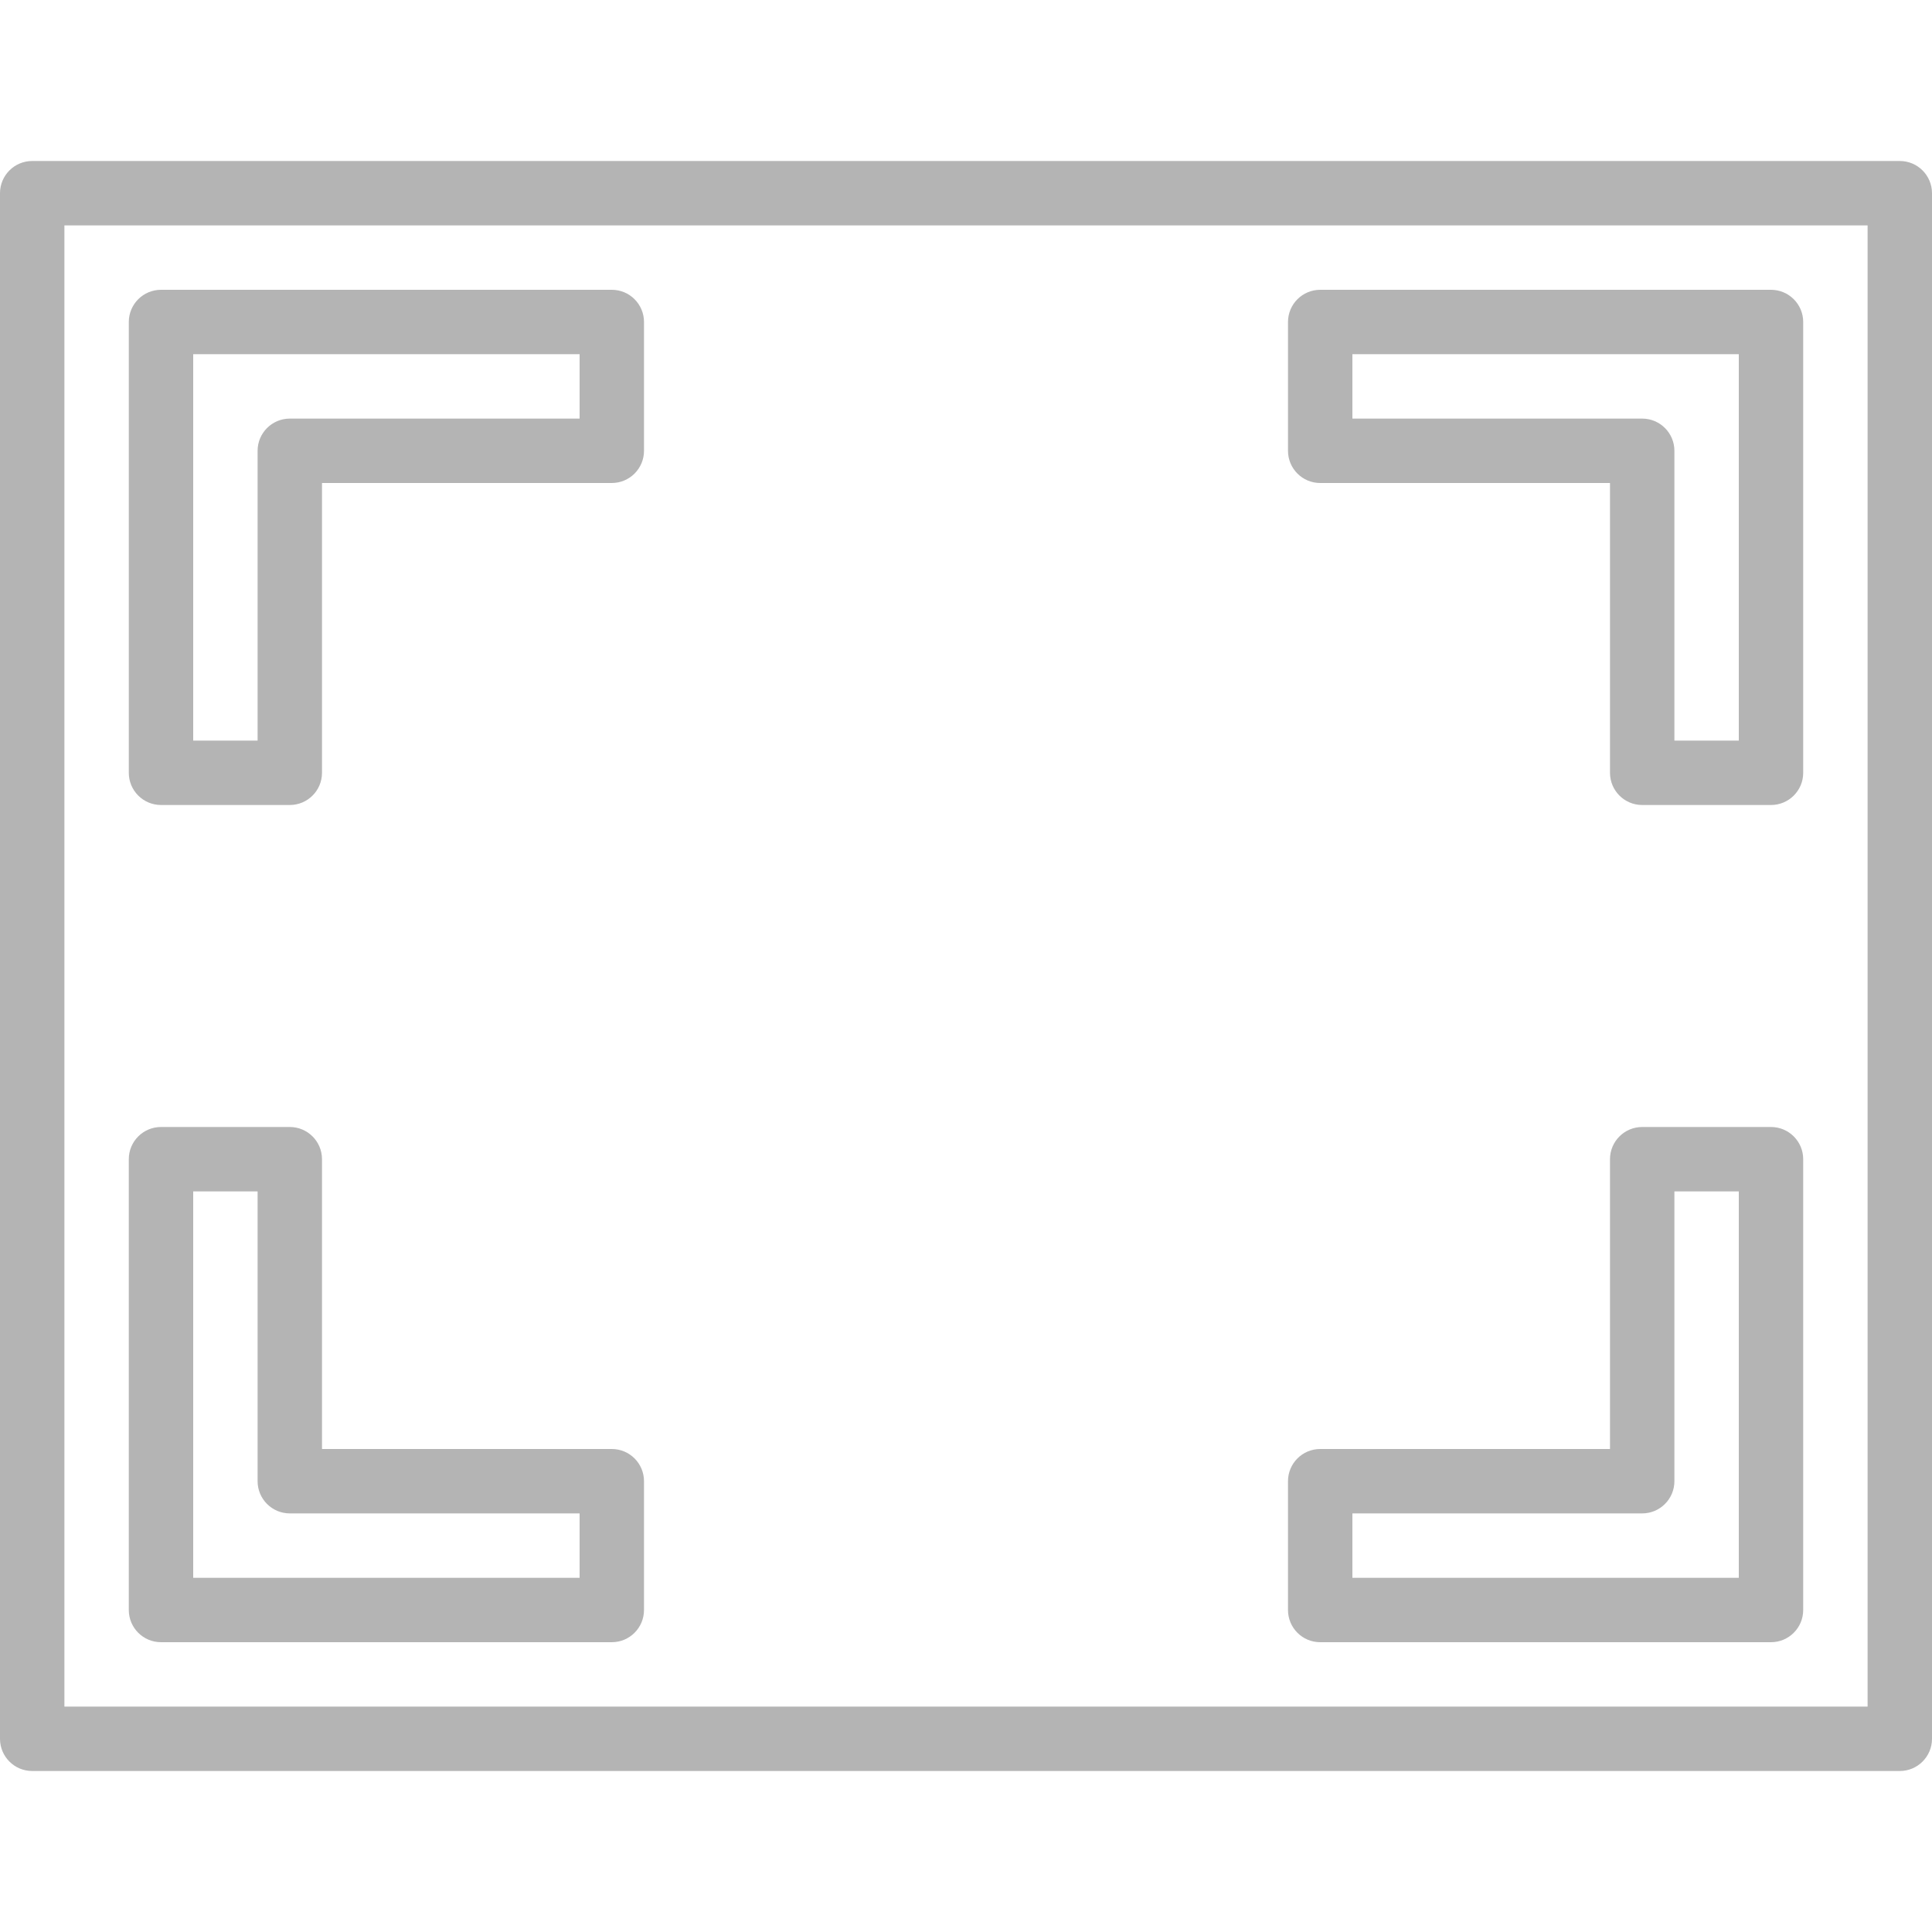 <?xml version="1.0" encoding="UTF-8" standalone="no"?>
<svg
   xmlns:dc="http://purl.org/dc/elements/1.1/"
   xmlns:cc="http://creativecommons.org/ns#"
   xmlns:rdf="http://www.w3.org/1999/02/22-rdf-syntax-ns#"
   xmlns:svg="http://www.w3.org/2000/svg"
   xmlns="http://www.w3.org/2000/svg"
   xmlns:sodipodi="http://sodipodi.sourceforge.net/DTD/sodipodi-0.dtd"
   xmlns:inkscape="http://www.inkscape.org/namespaces/inkscape"
   height="16px"
   viewBox="0 -40 480 480"
   width="16px"
   version="1.1"
   id="svg881"
   sodipodi:docname="frame.svg"
   inkscape:version="0.92.2 2405546, 2018-03-11">
  <defs
     id="defs885" />
  <sodipodi:namedview
     pagecolor="#ffffff"
     bordercolor="#666666"
     borderopacity="1"
     objecttolerance="10"
     gridtolerance="10"
     guidetolerance="10"
     inkscape:pageopacity="0"
     inkscape:pageshadow="2"
     inkscape:window-width="1920"
     inkscape:window-height="1026"
     id="namedview883"
     showgrid="false"
     inkscape:zoom="48.9375"
     inkscape:cx="8.9399745"
     inkscape:cy="8.7560664"
     inkscape:window-x="0"
     inkscape:window-y="0"
     inkscape:window-maximized="1"
     inkscape:current-layer="svg881" />
  <path
     d="m472 0h-464c-4.418 0-8 3.582-8 8v384c0 4.418 3.582 8 8 8h464c4.418 0 8-3.582 8-8v-384c0-4.418-3.582-8-8-8zm-8 384h-448v-368h448zm0 0"
     id="path871"
     style="fill:#b4b4b4;fill-opacity:1" />
  <path
     d="m40 160h32c4.418 0 8-3.582 8-8v-72h72c4.418 0 8-3.582 8-8v-32c0-4.418-3.582-8-8-8h-112c-4.418 0-8 3.582-8 8v112c0 4.418 3.582 8 8 8zm8-112h96v16h-72c-4.418 0-8 3.582-8 8v72h-16zm0 0"
     id="path873"
     style="fill:#b4b4b4;fill-opacity:1" />
  <path
     d="m40 368h112c4.418 0 8-3.582 8-8v-32c0-4.418-3.582-8-8-8h-72v-72c0-4.418-3.582-8-8-8h-32c-4.418 0-8 3.582-8 8v112c0 4.418 3.582 8 8 8zm8-112h16v72c0 4.418 3.582 8 8 8h72v16h-96zm0 0"
     id="path875"
     style="fill:#b4b4b4;fill-opacity:1" />
  <path
     d="m328 80h72v72c0 4.418 3.582 8 8 8h32c4.418 0 8-3.582 8-8v-112c0-4.418-3.582-8-8-8h-112c-4.418 0-8 3.582-8 8v32c0 4.418 3.582 8 8 8zm8-32h96v96h-16v-72c0-4.418-3.582-8-8-8h-72zm0 0"
     id="path877"
     style="fill:#b4b4b4;fill-opacity:1" />
  <path
     d="m328 368h112c4.418 0 8-3.582 8-8v-112c0-4.418-3.582-8-8-8h-32c-4.418 0-8 3.582-8 8v72h-72c-4.418 0-8 3.582-8 8v32c0 4.418 3.582 8 8 8zm8-32h72c4.418 0 8-3.582 8-8v-72h16v96h-96zm0 0"
     id="path879"
     style="fill:#b4b4b4;fill-opacity:1" />
</svg>
